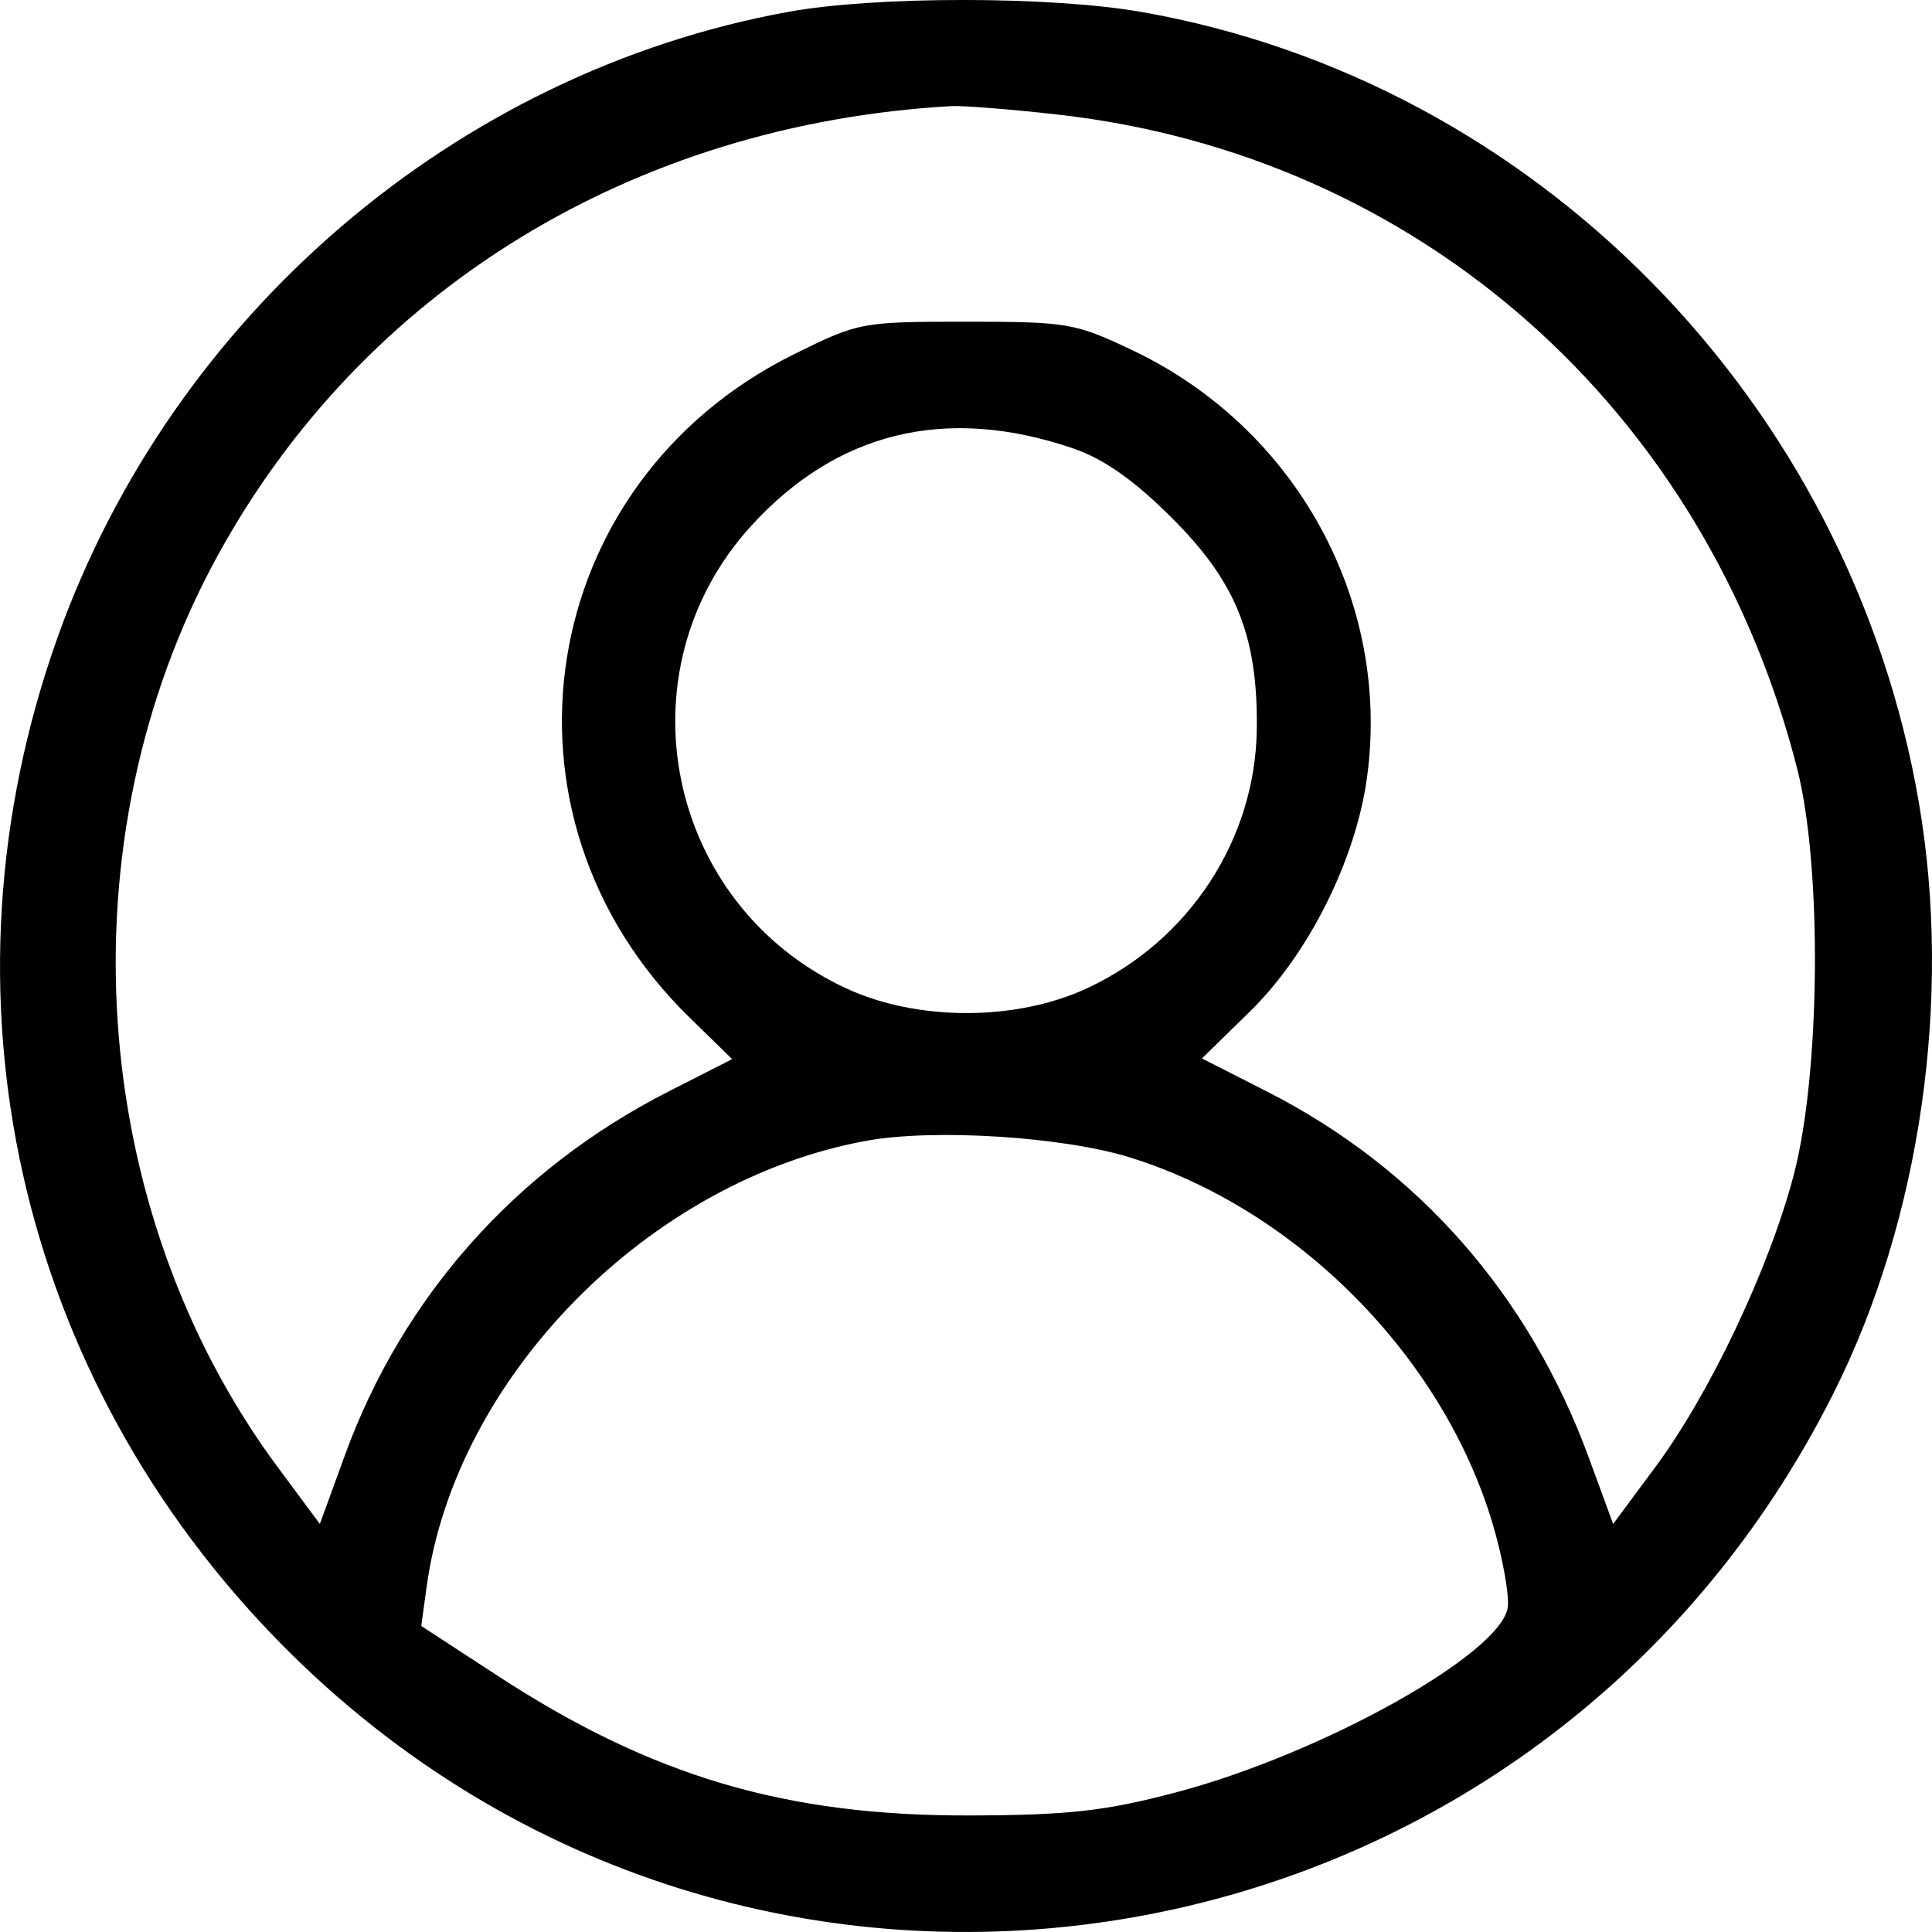 <svg width="25" height="25" viewBox="0 0 25 25" fill="none" xmlns="http://www.w3.org/2000/svg">
<path fill-rule="evenodd" clip-rule="evenodd" d="M10.203 0.153C5.899 0.936 2.227 4.081 0.741 8.259C-0.892 12.85 0.217 17.811 3.652 21.286C9.691 27.392 19.862 25.738 23.73 18.019C24.851 15.784 25.264 12.925 24.832 10.396C23.945 5.197 19.865 1.046 14.766 0.154C13.591 -0.051 11.33 -0.052 10.203 0.153ZM13.675 1.481C18.353 2.004 22.065 5.285 23.256 9.949C23.579 11.217 23.557 13.882 23.212 15.2C22.895 16.409 22.128 18.029 21.42 18.984L20.874 19.72L20.562 18.87C19.789 16.757 18.349 15.118 16.392 14.123L15.553 13.696L16.174 13.089C16.933 12.346 17.543 11.127 17.689 10.061C18.002 7.778 16.771 5.537 14.653 4.532C13.913 4.18 13.814 4.163 12.501 4.163C11.144 4.163 11.111 4.17 10.272 4.585C6.92 6.246 6.242 10.55 8.921 13.165L9.474 13.705L8.649 14.125C6.676 15.13 5.208 16.781 4.461 18.836L4.139 19.72L3.593 18.984C1.124 15.652 0.804 10.88 2.806 7.209C4.688 3.757 8.19 1.607 12.311 1.373C12.455 1.365 13.069 1.413 13.675 1.481ZM13.877 5.799C14.277 5.935 14.659 6.201 15.144 6.682C15.991 7.519 16.277 8.222 16.263 9.431C16.247 10.861 15.388 12.174 14.067 12.788C13.147 13.216 11.866 13.216 10.947 12.788C8.618 11.706 8 8.691 9.721 6.804C10.833 5.585 12.242 5.244 13.877 5.799ZM14.621 14.977C16.784 15.65 18.669 17.552 19.314 19.715C19.442 20.144 19.53 20.629 19.511 20.793C19.44 21.392 17.11 22.694 15.215 23.194C14.299 23.435 13.838 23.487 12.564 23.492C10.169 23.501 8.434 22.988 6.428 21.677L5.451 21.04L5.52 20.537C5.892 17.813 8.406 15.267 11.221 14.76C12.095 14.603 13.761 14.709 14.621 14.977Z" fill="currentColor"/>
</svg>
